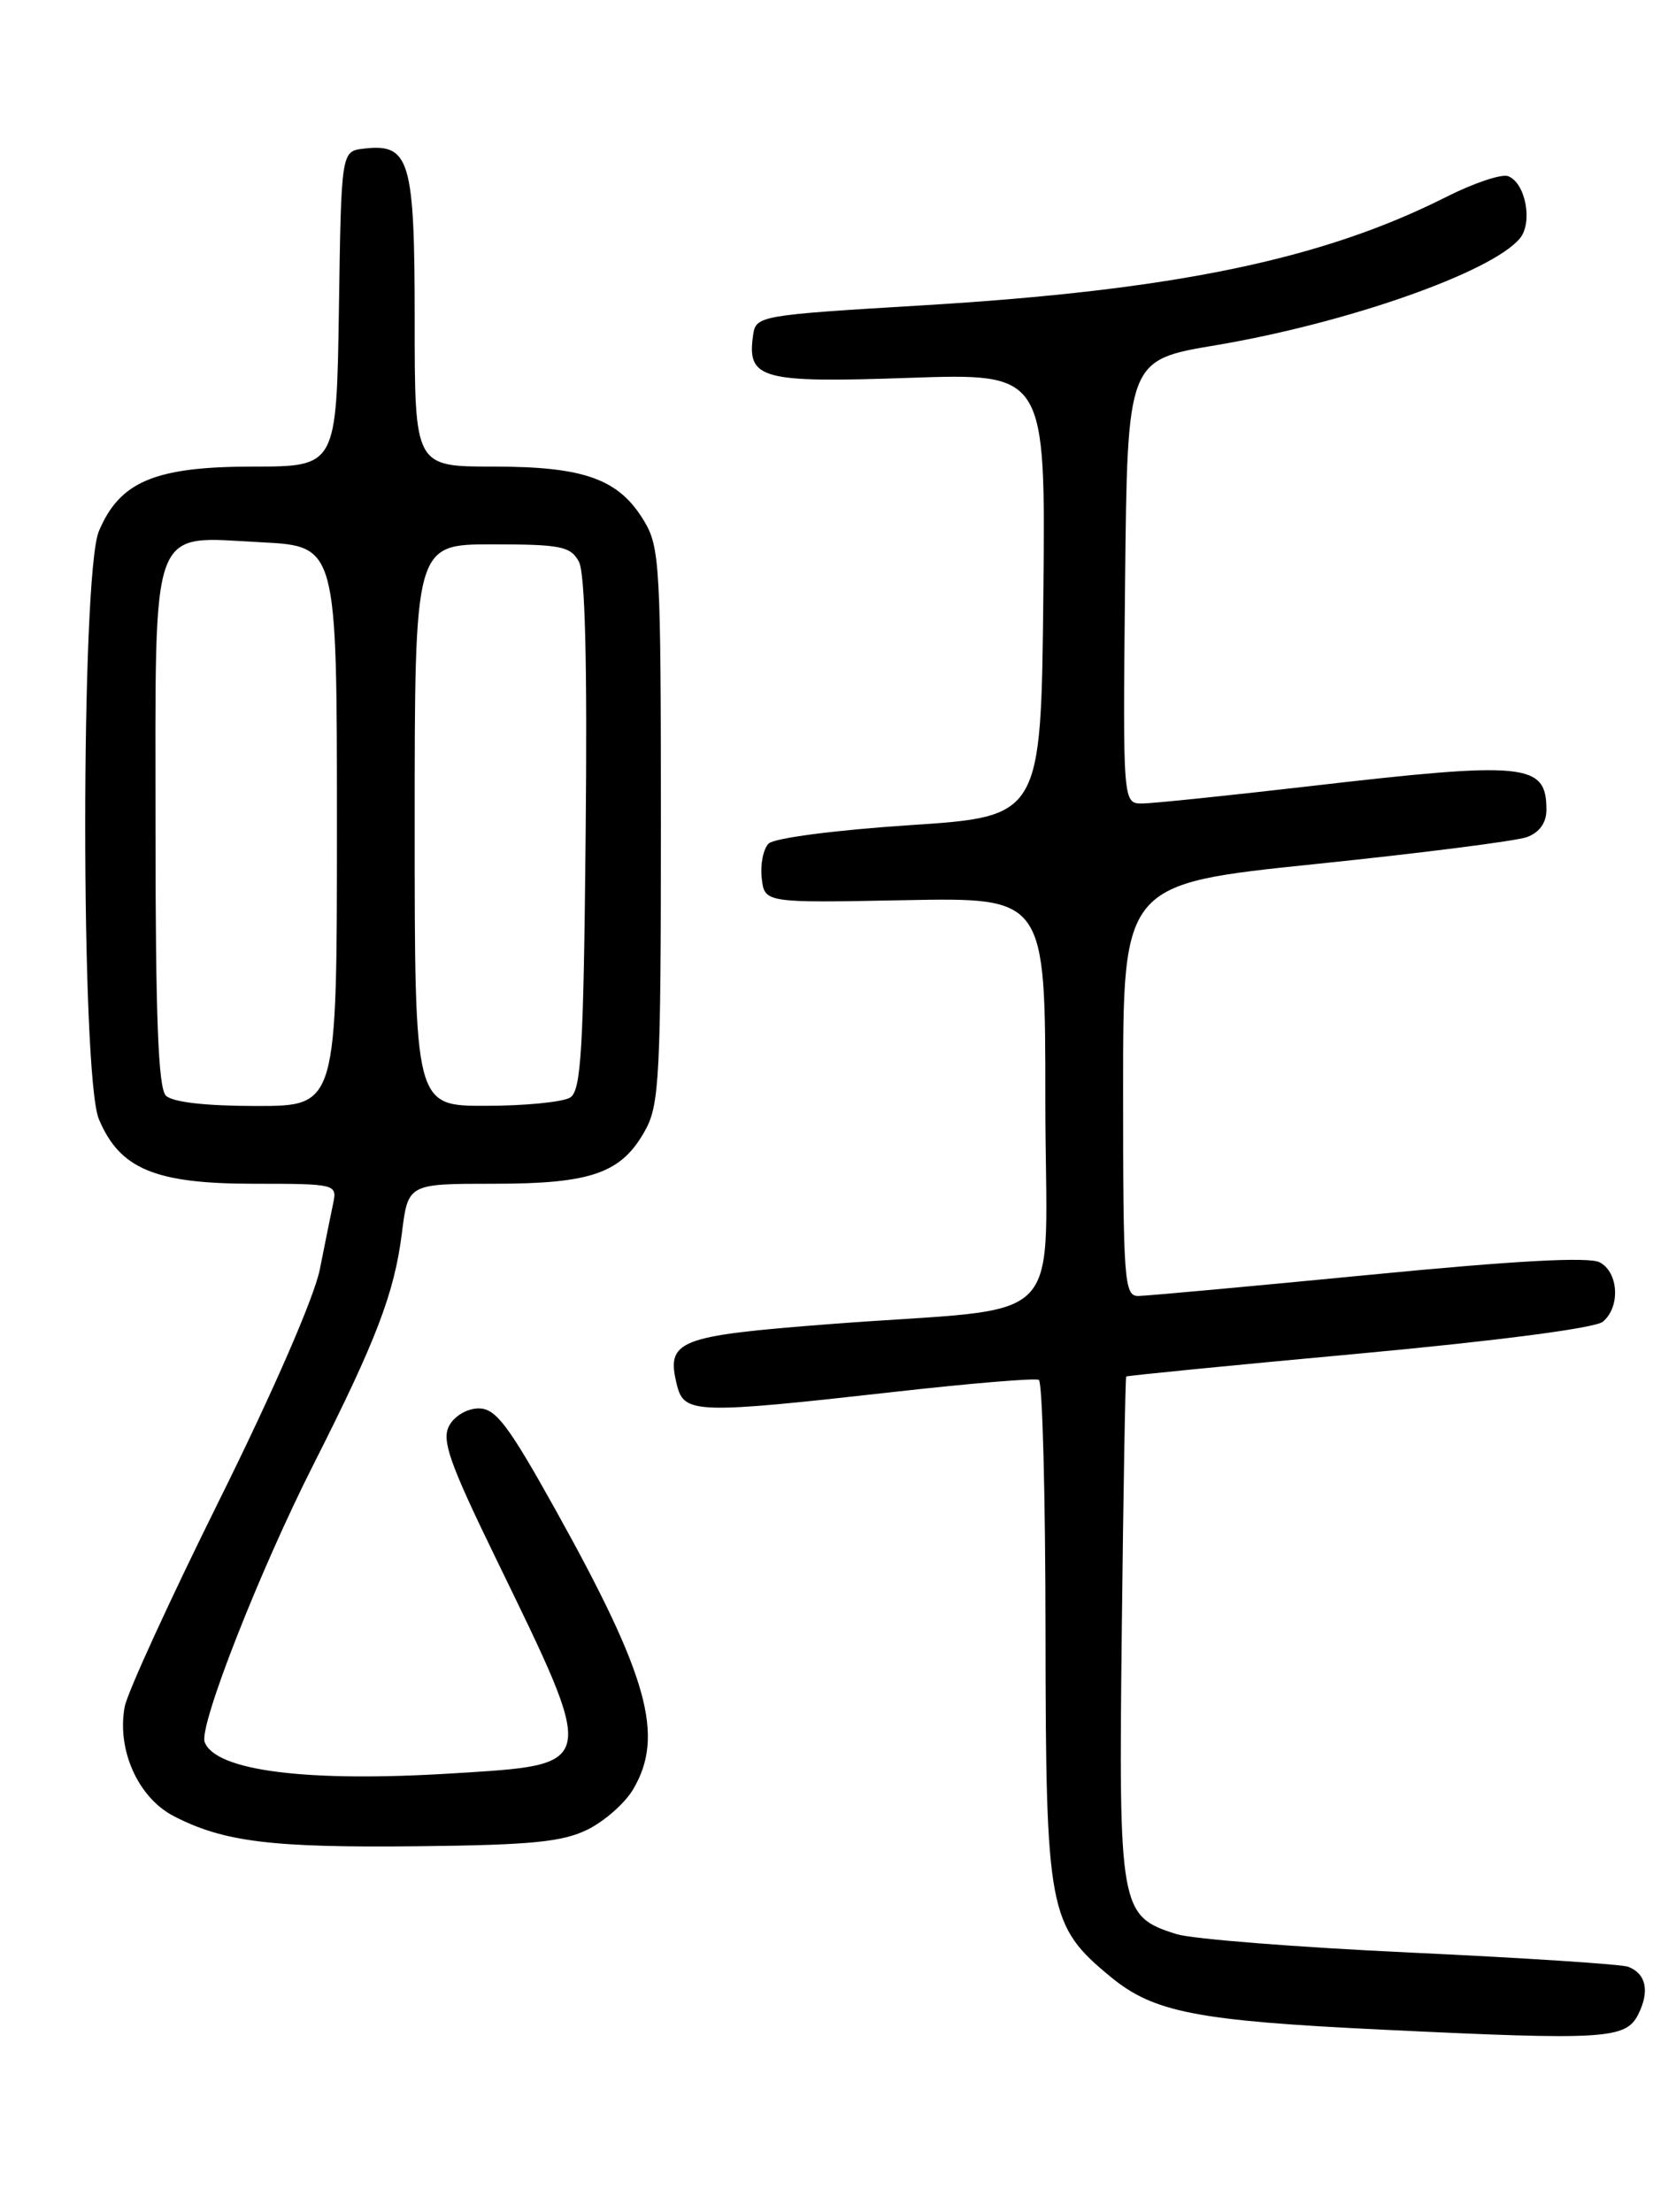 <?xml version="1.0" encoding="UTF-8" standalone="no"?>
<!DOCTYPE svg PUBLIC "-//W3C//DTD SVG 1.1//EN" "http://www.w3.org/Graphics/SVG/1.1/DTD/svg11.dtd" >
<svg xmlns="http://www.w3.org/2000/svg" xmlns:xlink="http://www.w3.org/1999/xlink" version="1.1" viewBox="0 0 194 256">
 <g >
 <path fill="currentColor"
d=" M 189.64 233.11 C 190.97 230.43 190.54 228.42 188.46 227.62 C 187.70 227.33 176.37 226.59 163.29 225.98 C 150.21 225.37 138.02 224.41 136.21 223.85 C 129.62 221.79 129.48 220.98 129.85 188.55 C 130.03 172.57 130.26 159.42 130.36 159.31 C 130.46 159.21 142.58 158.01 157.30 156.66 C 173.31 155.18 184.66 153.70 185.53 152.97 C 187.57 151.28 187.37 147.27 185.18 146.10 C 183.94 145.43 175.34 145.90 158.43 147.55 C 144.72 148.88 132.71 149.98 131.75 149.99 C 130.13 150.00 130.00 148.20 130.00 126.15 C 130.00 102.30 130.00 102.30 152.25 100.00 C 164.49 98.74 175.51 97.33 176.75 96.88 C 178.20 96.34 179.00 95.22 179.00 93.72 C 179.00 88.31 176.68 88.08 151.50 91.00 C 142.15 92.08 133.48 92.98 132.23 92.99 C 129.97 93.00 129.97 93.00 130.23 67.33 C 130.50 41.67 130.50 41.67 140.70 39.96 C 155.92 37.40 172.66 31.52 175.93 27.59 C 177.45 25.75 176.59 21.16 174.57 20.39 C 173.82 20.10 170.57 21.19 167.35 22.82 C 153.00 30.05 135.84 33.60 106.79 35.34 C 87.80 36.48 87.49 36.54 87.17 38.81 C 86.45 43.88 88.09 44.33 105.26 43.73 C 121.03 43.19 121.03 43.19 120.77 68.84 C 120.50 94.50 120.50 94.50 105.30 95.50 C 96.70 96.07 89.61 96.99 88.97 97.63 C 88.35 98.25 87.99 100.05 88.17 101.63 C 88.50 104.50 88.50 104.50 104.75 104.18 C 121.00 103.87 121.00 103.87 121.00 127.37 C 121.00 154.50 124.30 151.07 96.10 153.24 C 78.33 154.61 77.06 155.12 78.37 160.35 C 79.19 163.61 80.62 163.66 103.50 161.09 C 112.30 160.10 119.84 159.47 120.25 159.70 C 120.66 159.93 121.01 173.03 121.02 188.81 C 121.05 221.22 121.36 222.85 128.56 228.79 C 133.54 232.90 138.55 233.87 160.00 234.90 C 185.86 236.15 188.20 236.00 189.64 233.11 Z  M 68.04 211.73 C 69.99 210.76 72.36 208.67 73.29 207.08 C 76.95 200.89 75.04 194.03 64.31 174.75 C 58.85 164.94 57.38 163.00 55.42 163.00 C 54.09 163.00 52.60 163.87 51.99 165.01 C 51.10 166.68 52.02 169.30 57.35 180.26 C 69.24 204.72 69.34 204.18 52.39 205.24 C 35.56 206.29 24.97 204.96 23.69 201.62 C 22.99 199.80 30.03 181.84 36.28 169.50 C 43.55 155.14 45.65 149.65 46.52 142.71 C 47.23 137.00 47.23 137.00 57.16 137.00 C 68.52 137.00 71.98 135.77 74.73 130.73 C 76.32 127.83 76.50 124.21 76.50 95.50 C 76.50 65.51 76.38 63.30 74.54 60.27 C 71.62 55.43 67.64 54.00 57.10 54.00 C 48.00 54.00 48.00 54.00 48.00 37.07 C 48.00 18.48 47.44 16.58 42.12 17.20 C 39.50 17.50 39.50 17.50 39.23 35.75 C 38.95 54.00 38.95 54.00 29.23 54.00 C 17.93 54.01 13.85 55.73 11.44 61.49 C 9.34 66.52 9.34 124.48 11.44 129.51 C 13.85 135.28 17.93 136.99 29.27 137.00 C 38.87 137.00 39.03 137.04 38.57 139.25 C 38.31 140.49 37.61 143.93 37.02 146.91 C 36.39 150.09 31.65 160.99 25.49 173.41 C 19.73 185.01 14.76 195.85 14.44 197.50 C 13.49 202.48 15.98 208.06 20.12 210.19 C 25.90 213.18 31.46 213.86 48.50 213.67 C 61.54 213.53 65.15 213.17 68.04 211.73 Z  M 19.20 126.80 C 18.32 125.92 18.00 117.67 18.00 95.91 C 18.00 59.93 17.20 62.10 30.25 62.76 C 39.00 63.21 39.00 63.21 39.00 95.60 C 39.00 128.00 39.00 128.00 29.70 128.00 C 23.80 128.00 19.96 127.56 19.20 126.80 Z  M 48.00 95.50 C 48.00 63.00 48.00 63.00 56.96 63.00 C 64.93 63.00 66.05 63.23 67.01 65.01 C 67.73 66.36 67.99 76.82 67.79 96.55 C 67.55 121.49 67.27 126.22 66.00 127.02 C 65.17 127.54 60.79 127.98 56.25 127.98 C 48.00 128.00 48.00 128.00 48.00 95.50 Z "/>
</g>
</svg>